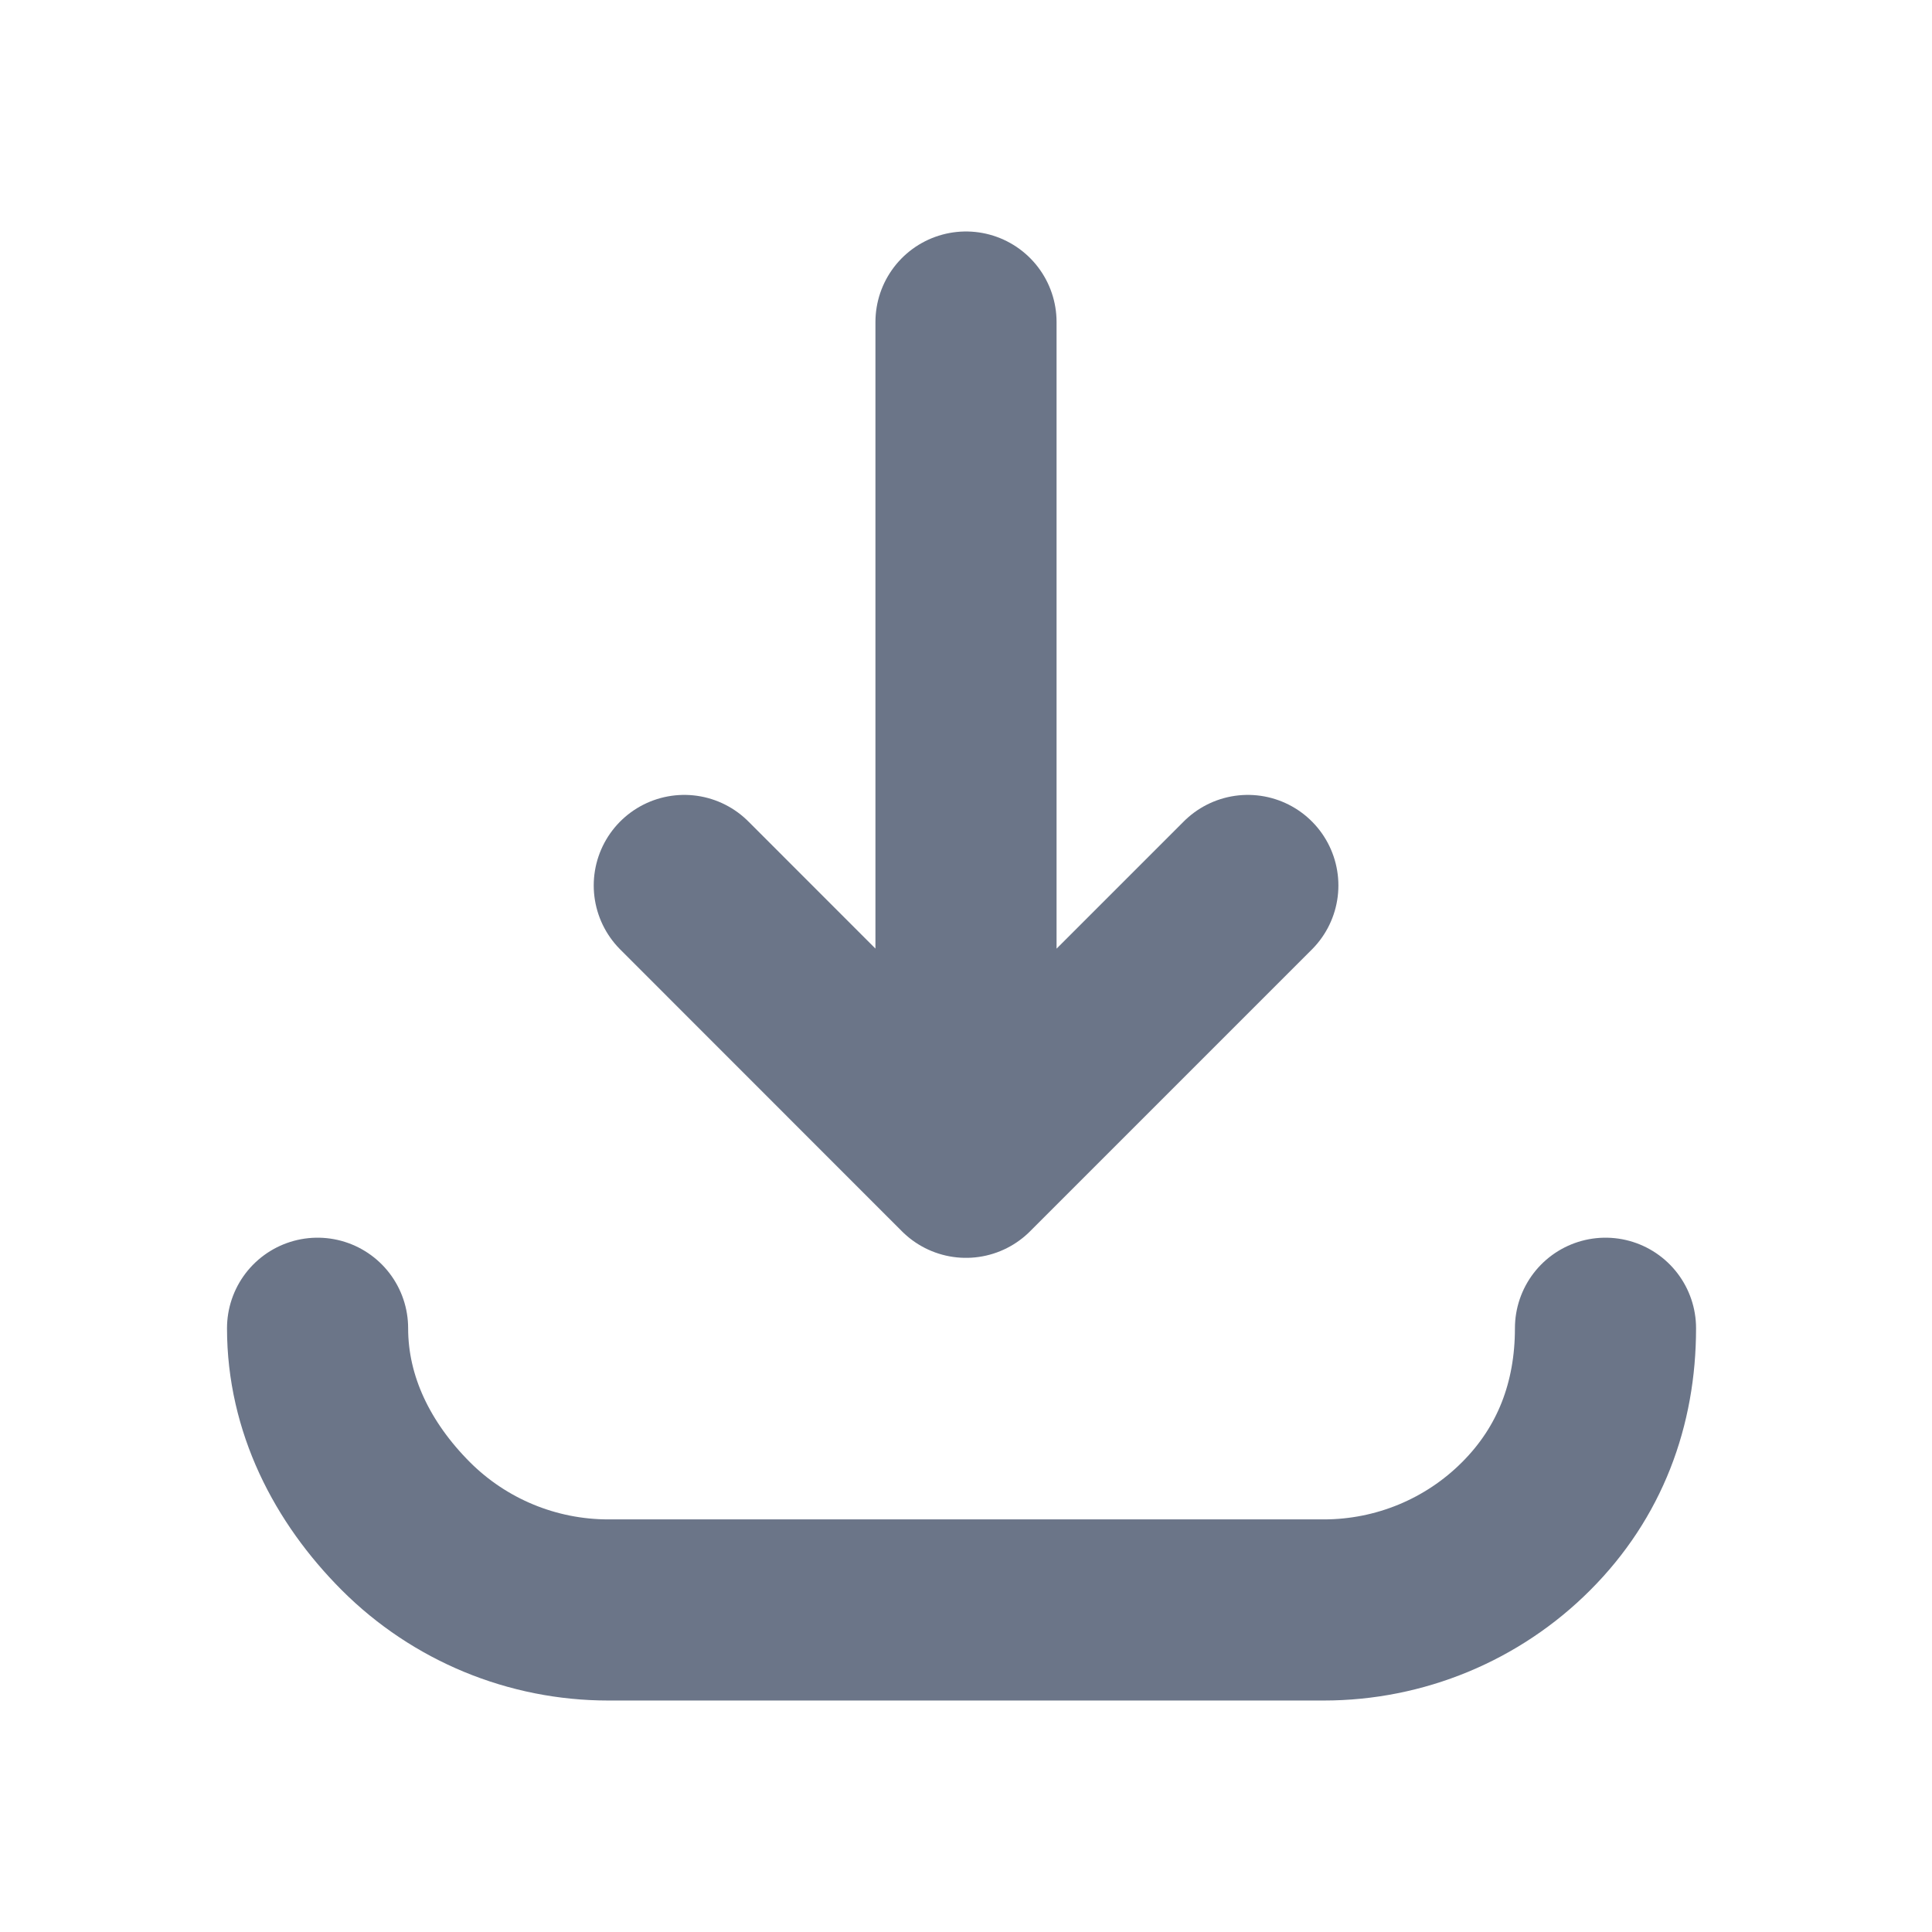 <svg width="16" height="16" viewBox="0 0 16 16" fill="none" xmlns="http://www.w3.org/2000/svg">
<path d="M10.334 7.333L8 9.667L5.667 7.333M8 2.667V9.333M13.296 11C13.296 11.629 13.084 12.194 12.639 12.639C12.195 13.084 11.592 13.333 10.963 13.333H5.038C4.409 13.333 3.806 13.084 3.361 12.639C2.917 12.194 2.63 11.629 2.63 11" stroke="#6B7588" stroke-width="1.5" stroke-linecap="round" stroke-linejoin="round"/>
</svg>
